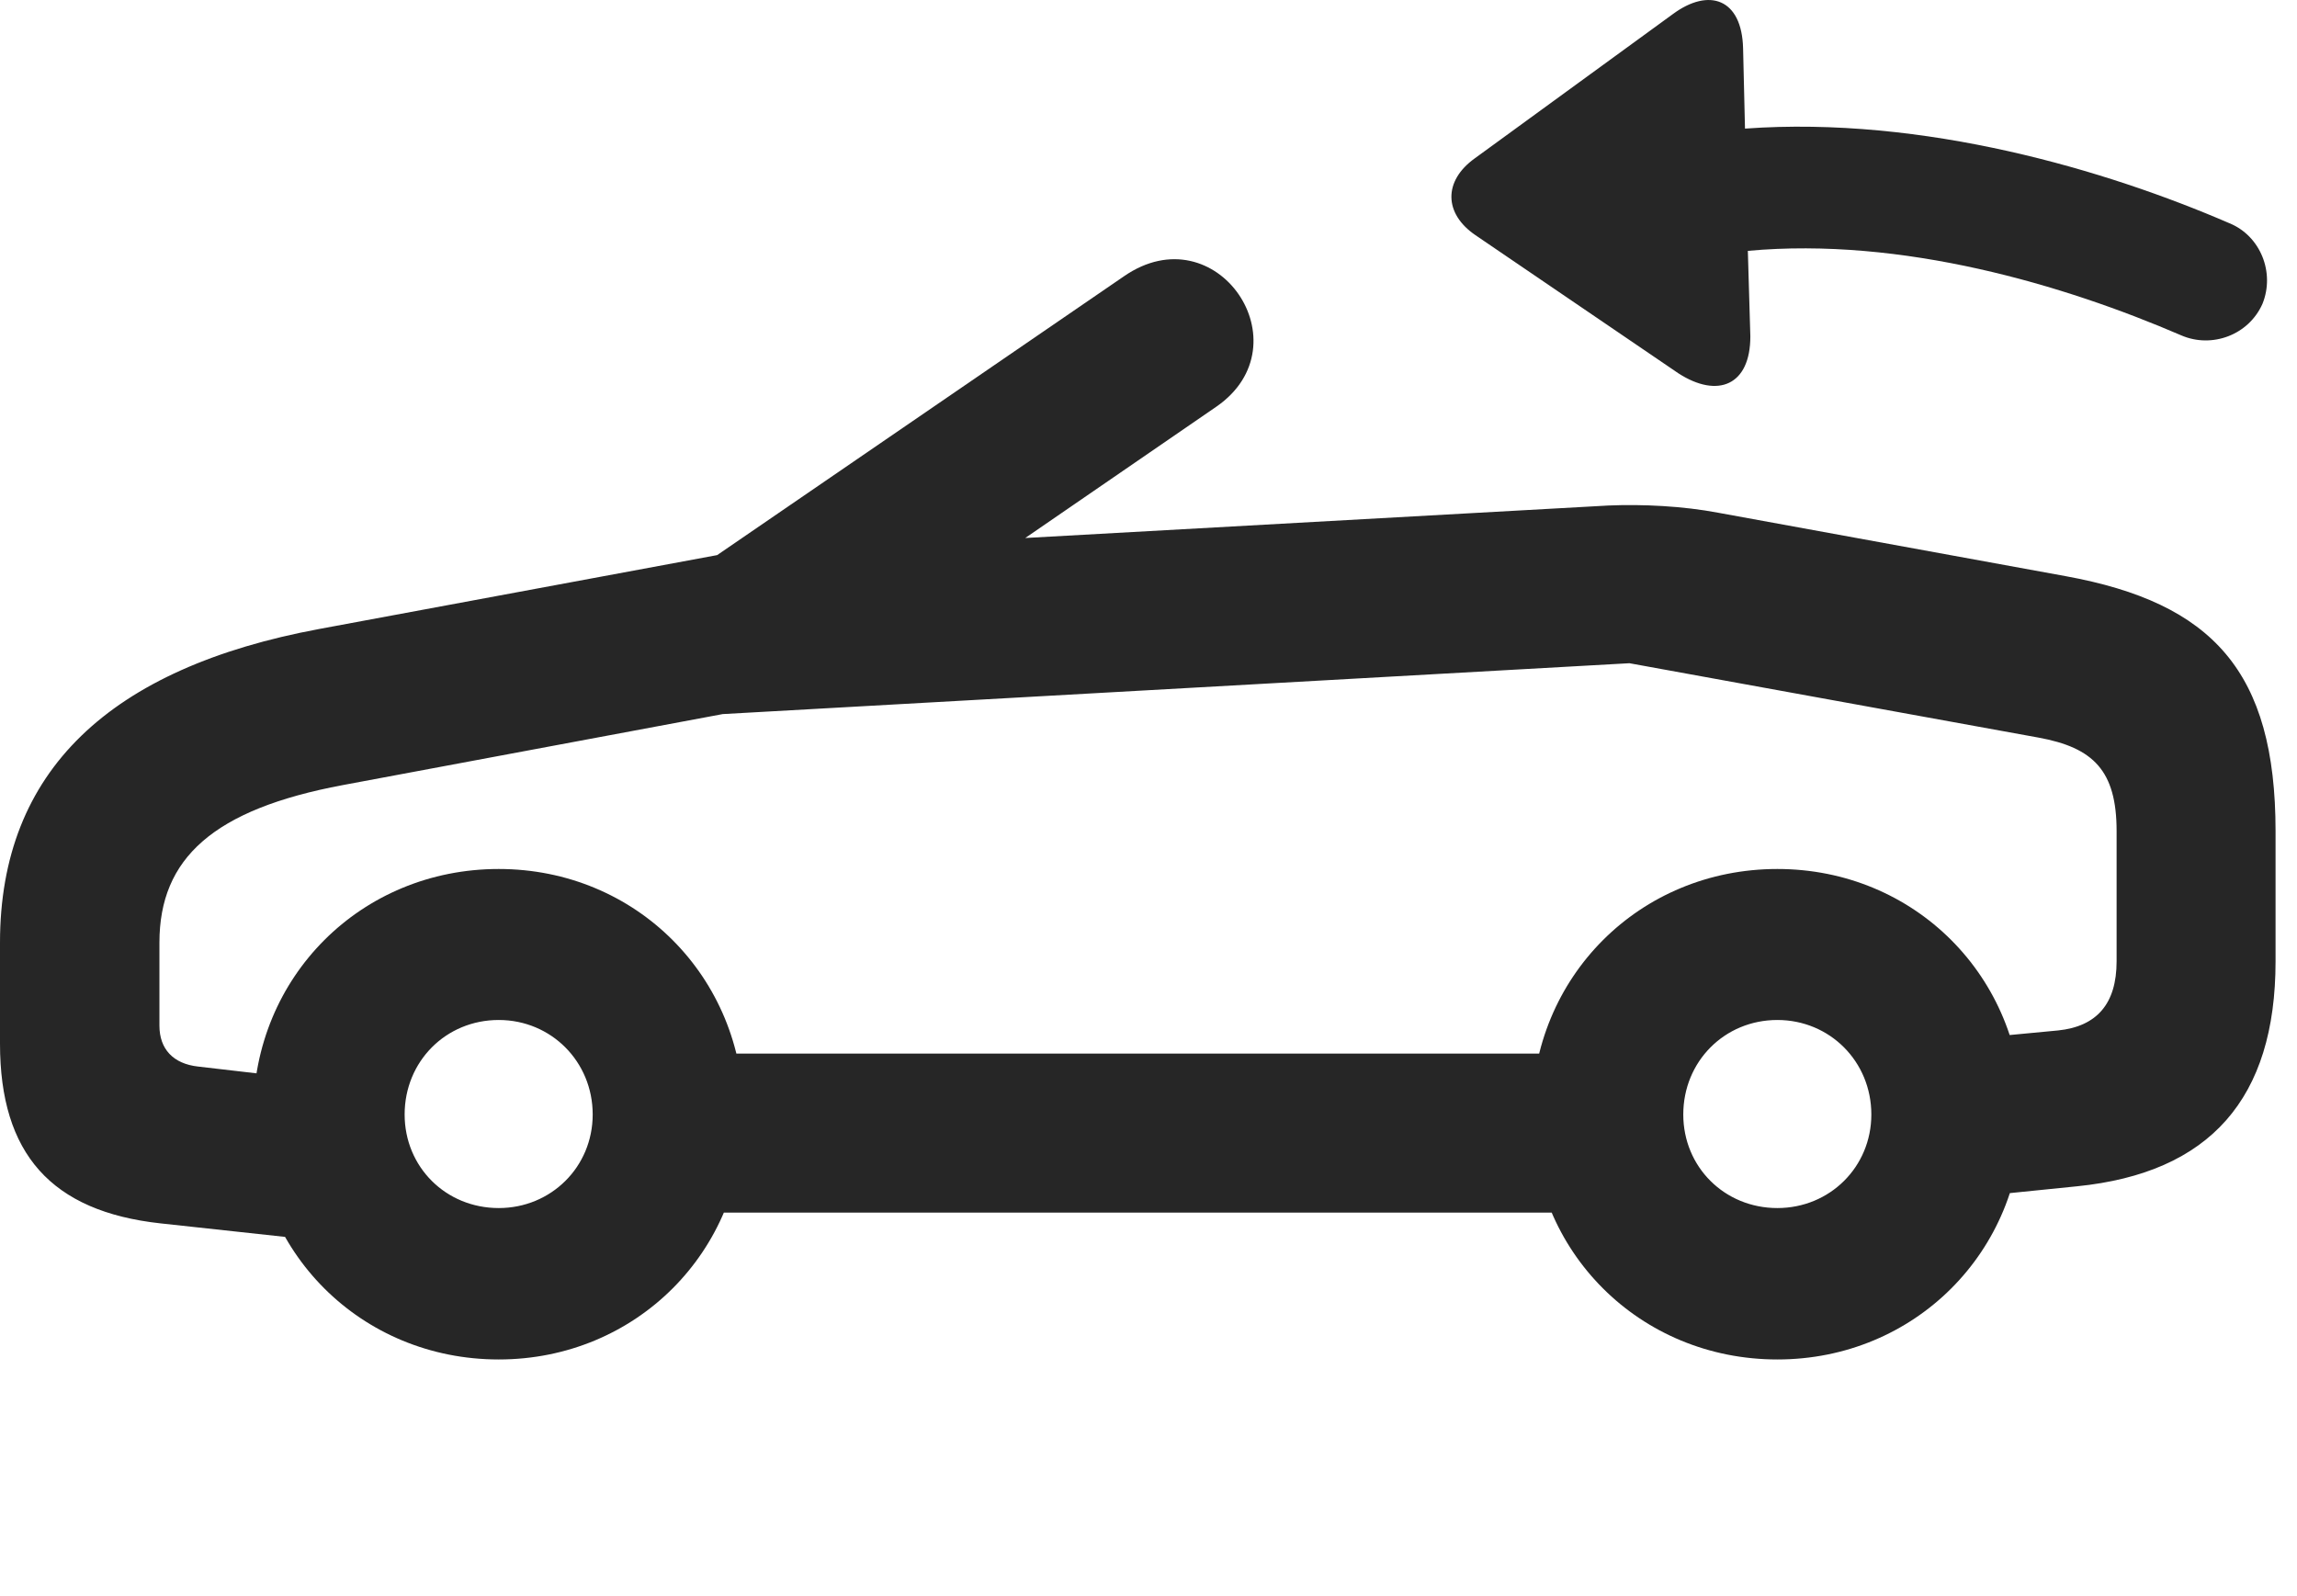 <?xml version="1.0" encoding="UTF-8"?>
<!--Generator: Apple Native CoreSVG 326-->
<!DOCTYPE svg PUBLIC "-//W3C//DTD SVG 1.1//EN" "http://www.w3.org/Graphics/SVG/1.1/DTD/svg11.dtd">
<svg version="1.1" xmlns="http://www.w3.org/2000/svg" xmlns:xlink="http://www.w3.org/1999/xlink"
       viewBox="0 0 38.67 26.875">
       <g>
              <rect height="26.875" opacity="0" width="38.67" x="0" y="0" />
              <path d="M2.703 20.595L6.129 20.967L6.36 18.306L3.336 17.955C2.917 17.909 2.684 17.661 2.684 17.266L2.684 15.868C2.684 14.449 3.593 13.625 5.769 13.217L12.142 12.026C12.729 11.914 13.304 11.781 13.76 11.462L20.479 6.845C21.986 5.802 20.483 3.573 18.922 4.651L12.073 9.345L5.377 10.588C1.853 11.243 0 12.976 0 15.868L0 17.57C0 19.422 0.863 20.394 2.703 20.595ZM8.396 22.886C10.705 22.886 12.52 21.071 12.52 18.762C12.52 16.444 10.705 14.629 8.396 14.629C6.077 14.629 4.263 16.444 4.263 18.762C4.263 21.071 6.077 22.886 8.396 22.886ZM8.396 20.337C7.504 20.337 6.812 19.644 6.812 18.762C6.812 17.871 7.504 17.171 8.396 17.171C9.278 17.171 9.978 17.871 9.978 18.762C9.978 19.644 9.278 20.337 8.396 20.337ZM10.477 20.414L27.967 20.414L27.967 17.737L10.477 17.737ZM29.922 22.886C32.231 22.886 34.046 21.071 34.046 18.762C34.046 16.444 32.231 14.629 29.922 14.629C27.604 14.629 25.789 16.444 25.789 18.762C25.789 21.071 27.604 22.886 29.922 22.886ZM29.922 20.337C29.031 20.337 28.338 19.644 28.338 18.762C28.338 17.871 29.031 17.171 29.922 17.171C30.805 17.171 31.504 17.871 31.504 18.762C31.504 19.644 30.805 20.337 29.922 20.337ZM32.688 20.202L34.964 19.971C37.207 19.746 38.309 18.492 38.309 16.183L38.309 13.992C38.309 11.304 37.248 10.149 34.773 9.699L28.933 8.633C28.329 8.518 27.652 8.486 27.078 8.51L12.091 9.345L11.513 12.058L27.431 11.165L34.318 12.417C35.243 12.586 35.633 12.974 35.633 13.992L35.633 16.183C35.633 16.898 35.3 17.279 34.649 17.347L32.688 17.533Z"
                     fill="currentColor" fill-opacity="0.85" />
              <path d="M29.467 5.66L29.425 4.223C32.026 3.985 34.75 4.795 36.722 5.646C37.239 5.869 37.857 5.639 38.089 5.114C38.302 4.588 38.055 3.97 37.53 3.757C35.471 2.867 32.392 1.947 29.377 2.165L29.345 0.817C29.326-0.023 28.772-0.214 28.16 0.239L24.829 2.665C24.295 3.047 24.307 3.598 24.841 3.96L28.255 6.284C28.918 6.713 29.469 6.488 29.467 5.66Z"
                     fill="currentColor" fill-opacity="0.85" />
       </g>
</svg>